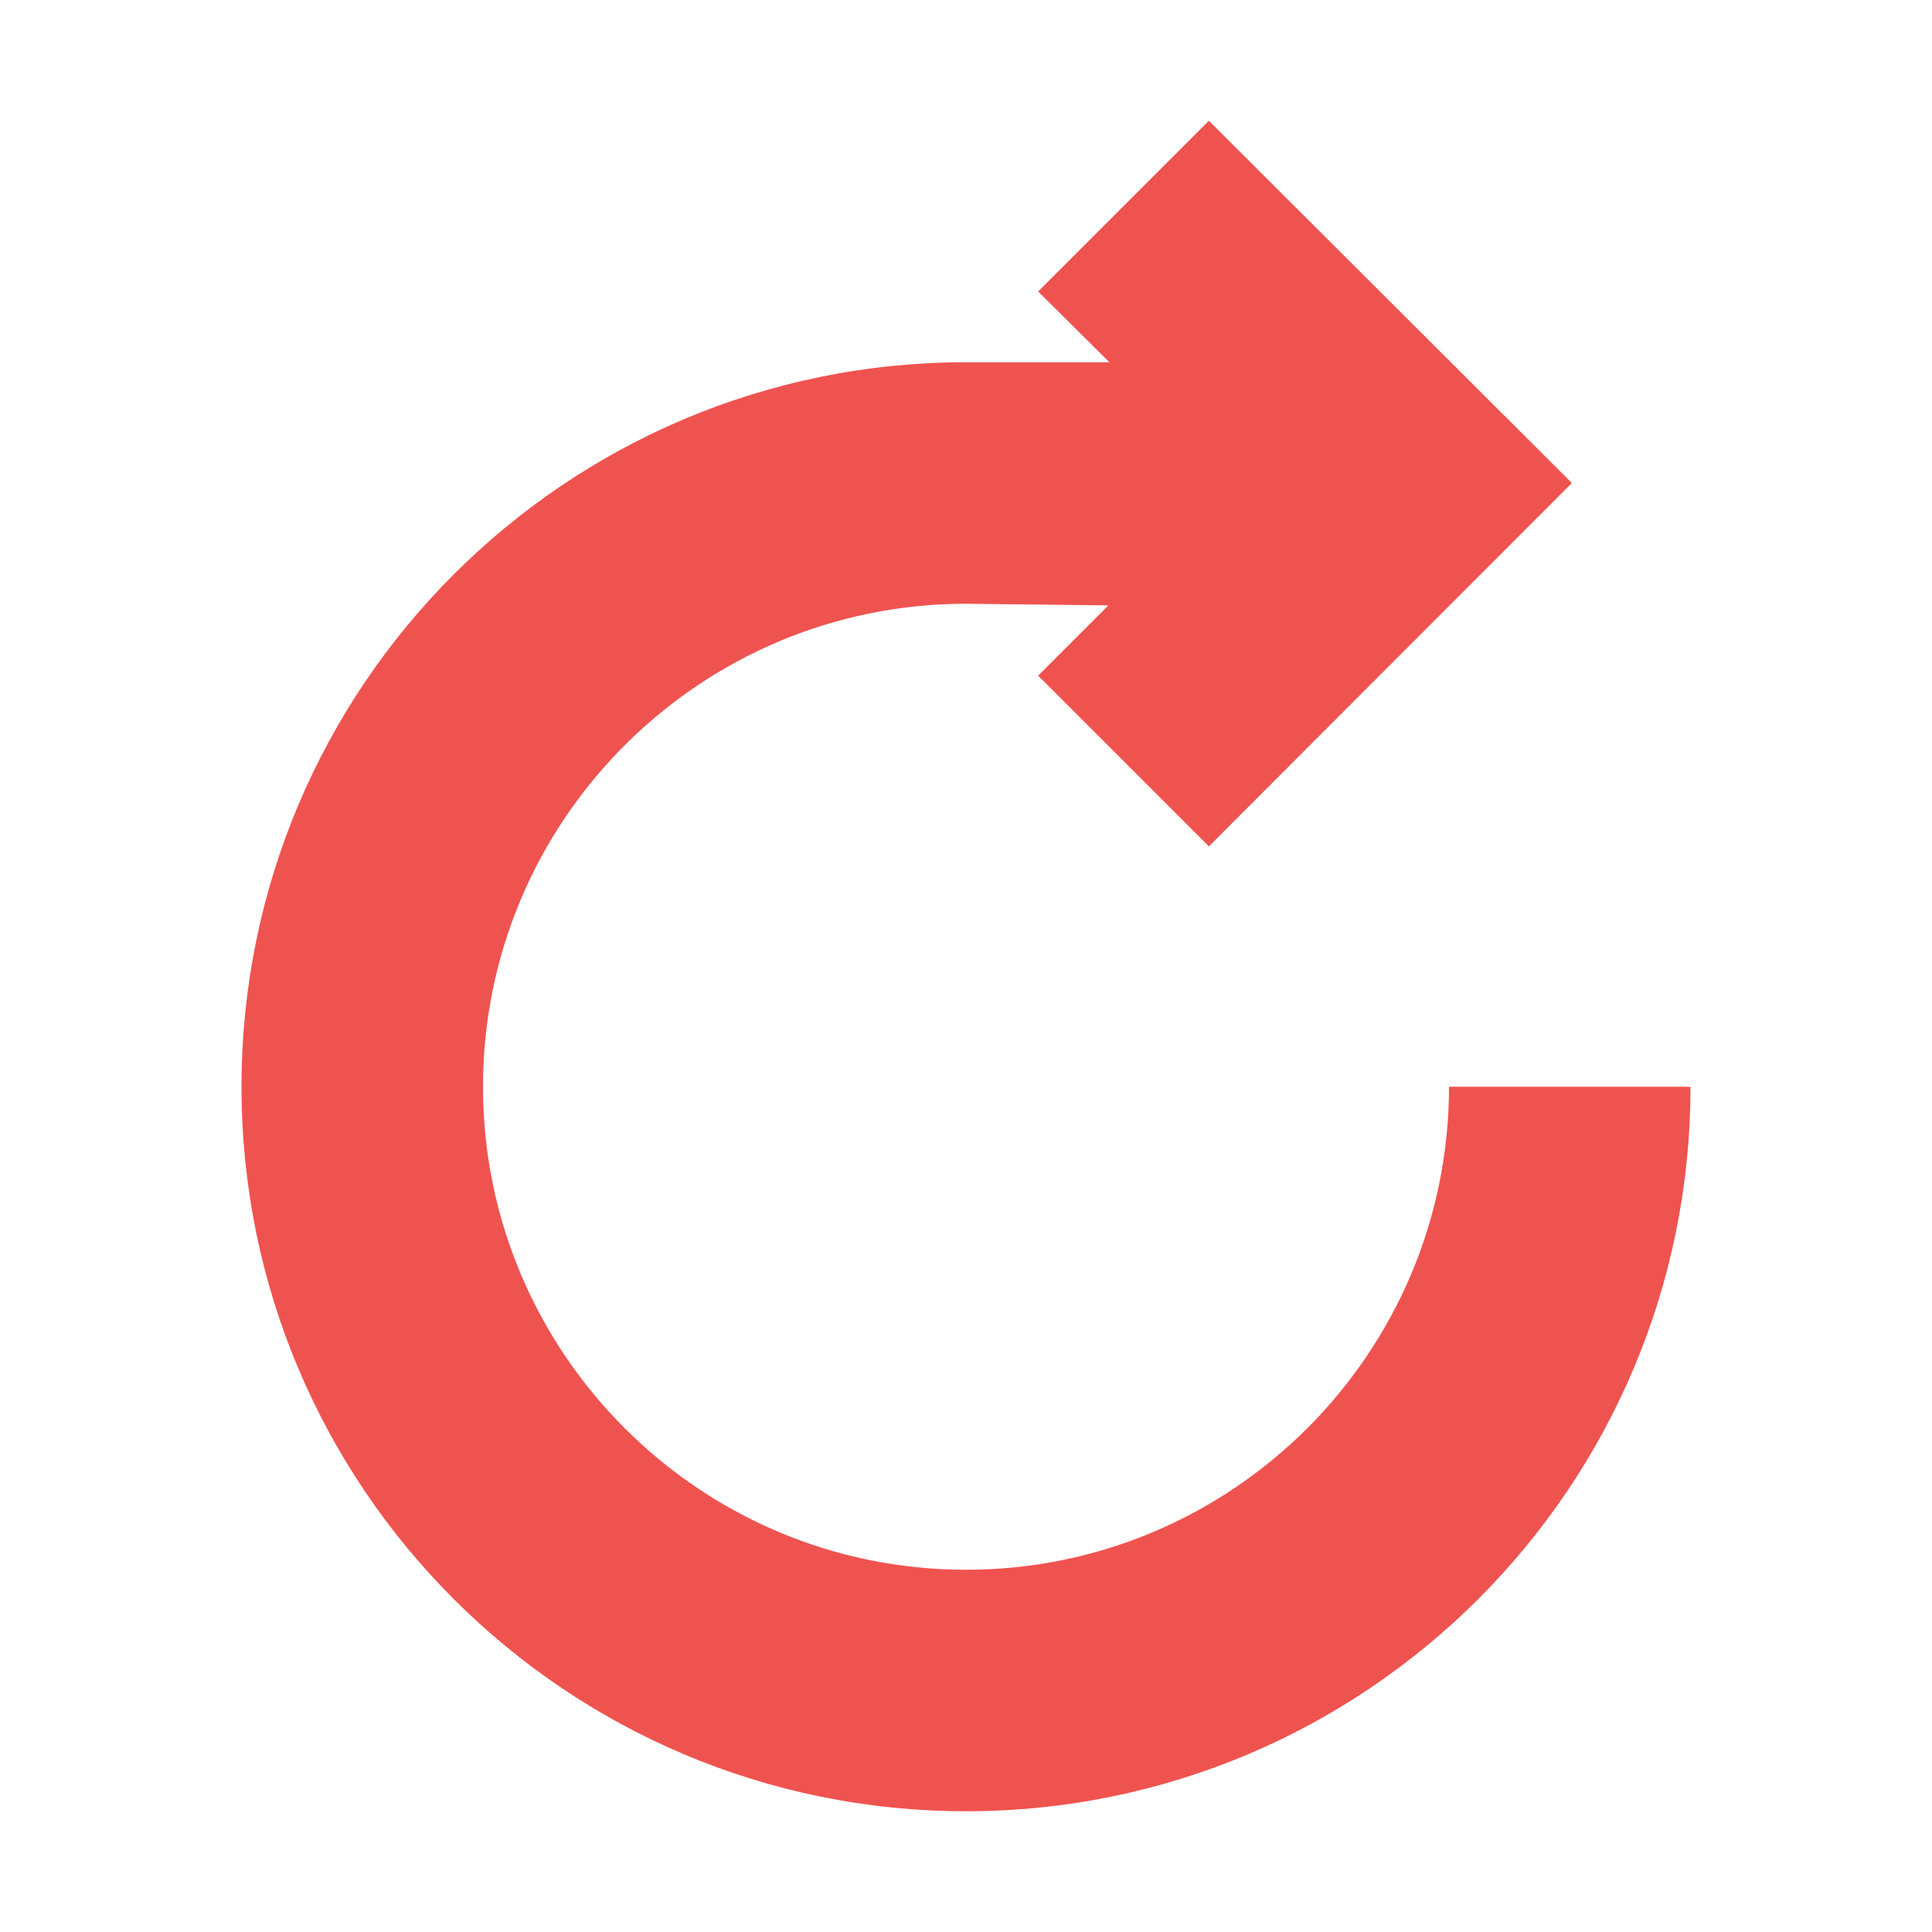 <?xml version="1.0" standalone="no"?><!DOCTYPE svg PUBLIC "-//W3C//DTD SVG 1.1//EN" "http://www.w3.org/Graphics/SVG/1.1/DTD/svg11.dtd"><svg t="1597945428869" class="icon" viewBox="0 0 1024 1024" version="1.1" xmlns="http://www.w3.org/2000/svg" p-id="2652" xmlns:xlink="http://www.w3.org/1999/xlink" width="200" height="200"><defs><style type="text/css"></style></defs><path d="M768 576c0 141.12-114.752 256-256 256s-256-114.88-256-256 114.752-256 256-256l75.488 0.864-37.248 37.248 90.496 90.496L833.12 256l-192.384-192-90.496 90.496L588 192 512 192C300 192 128 363.872 128 576s172 384 384 384 384-171.872 384-384L768 576z" p-id="2653" fill="#ef5350"></path></svg>